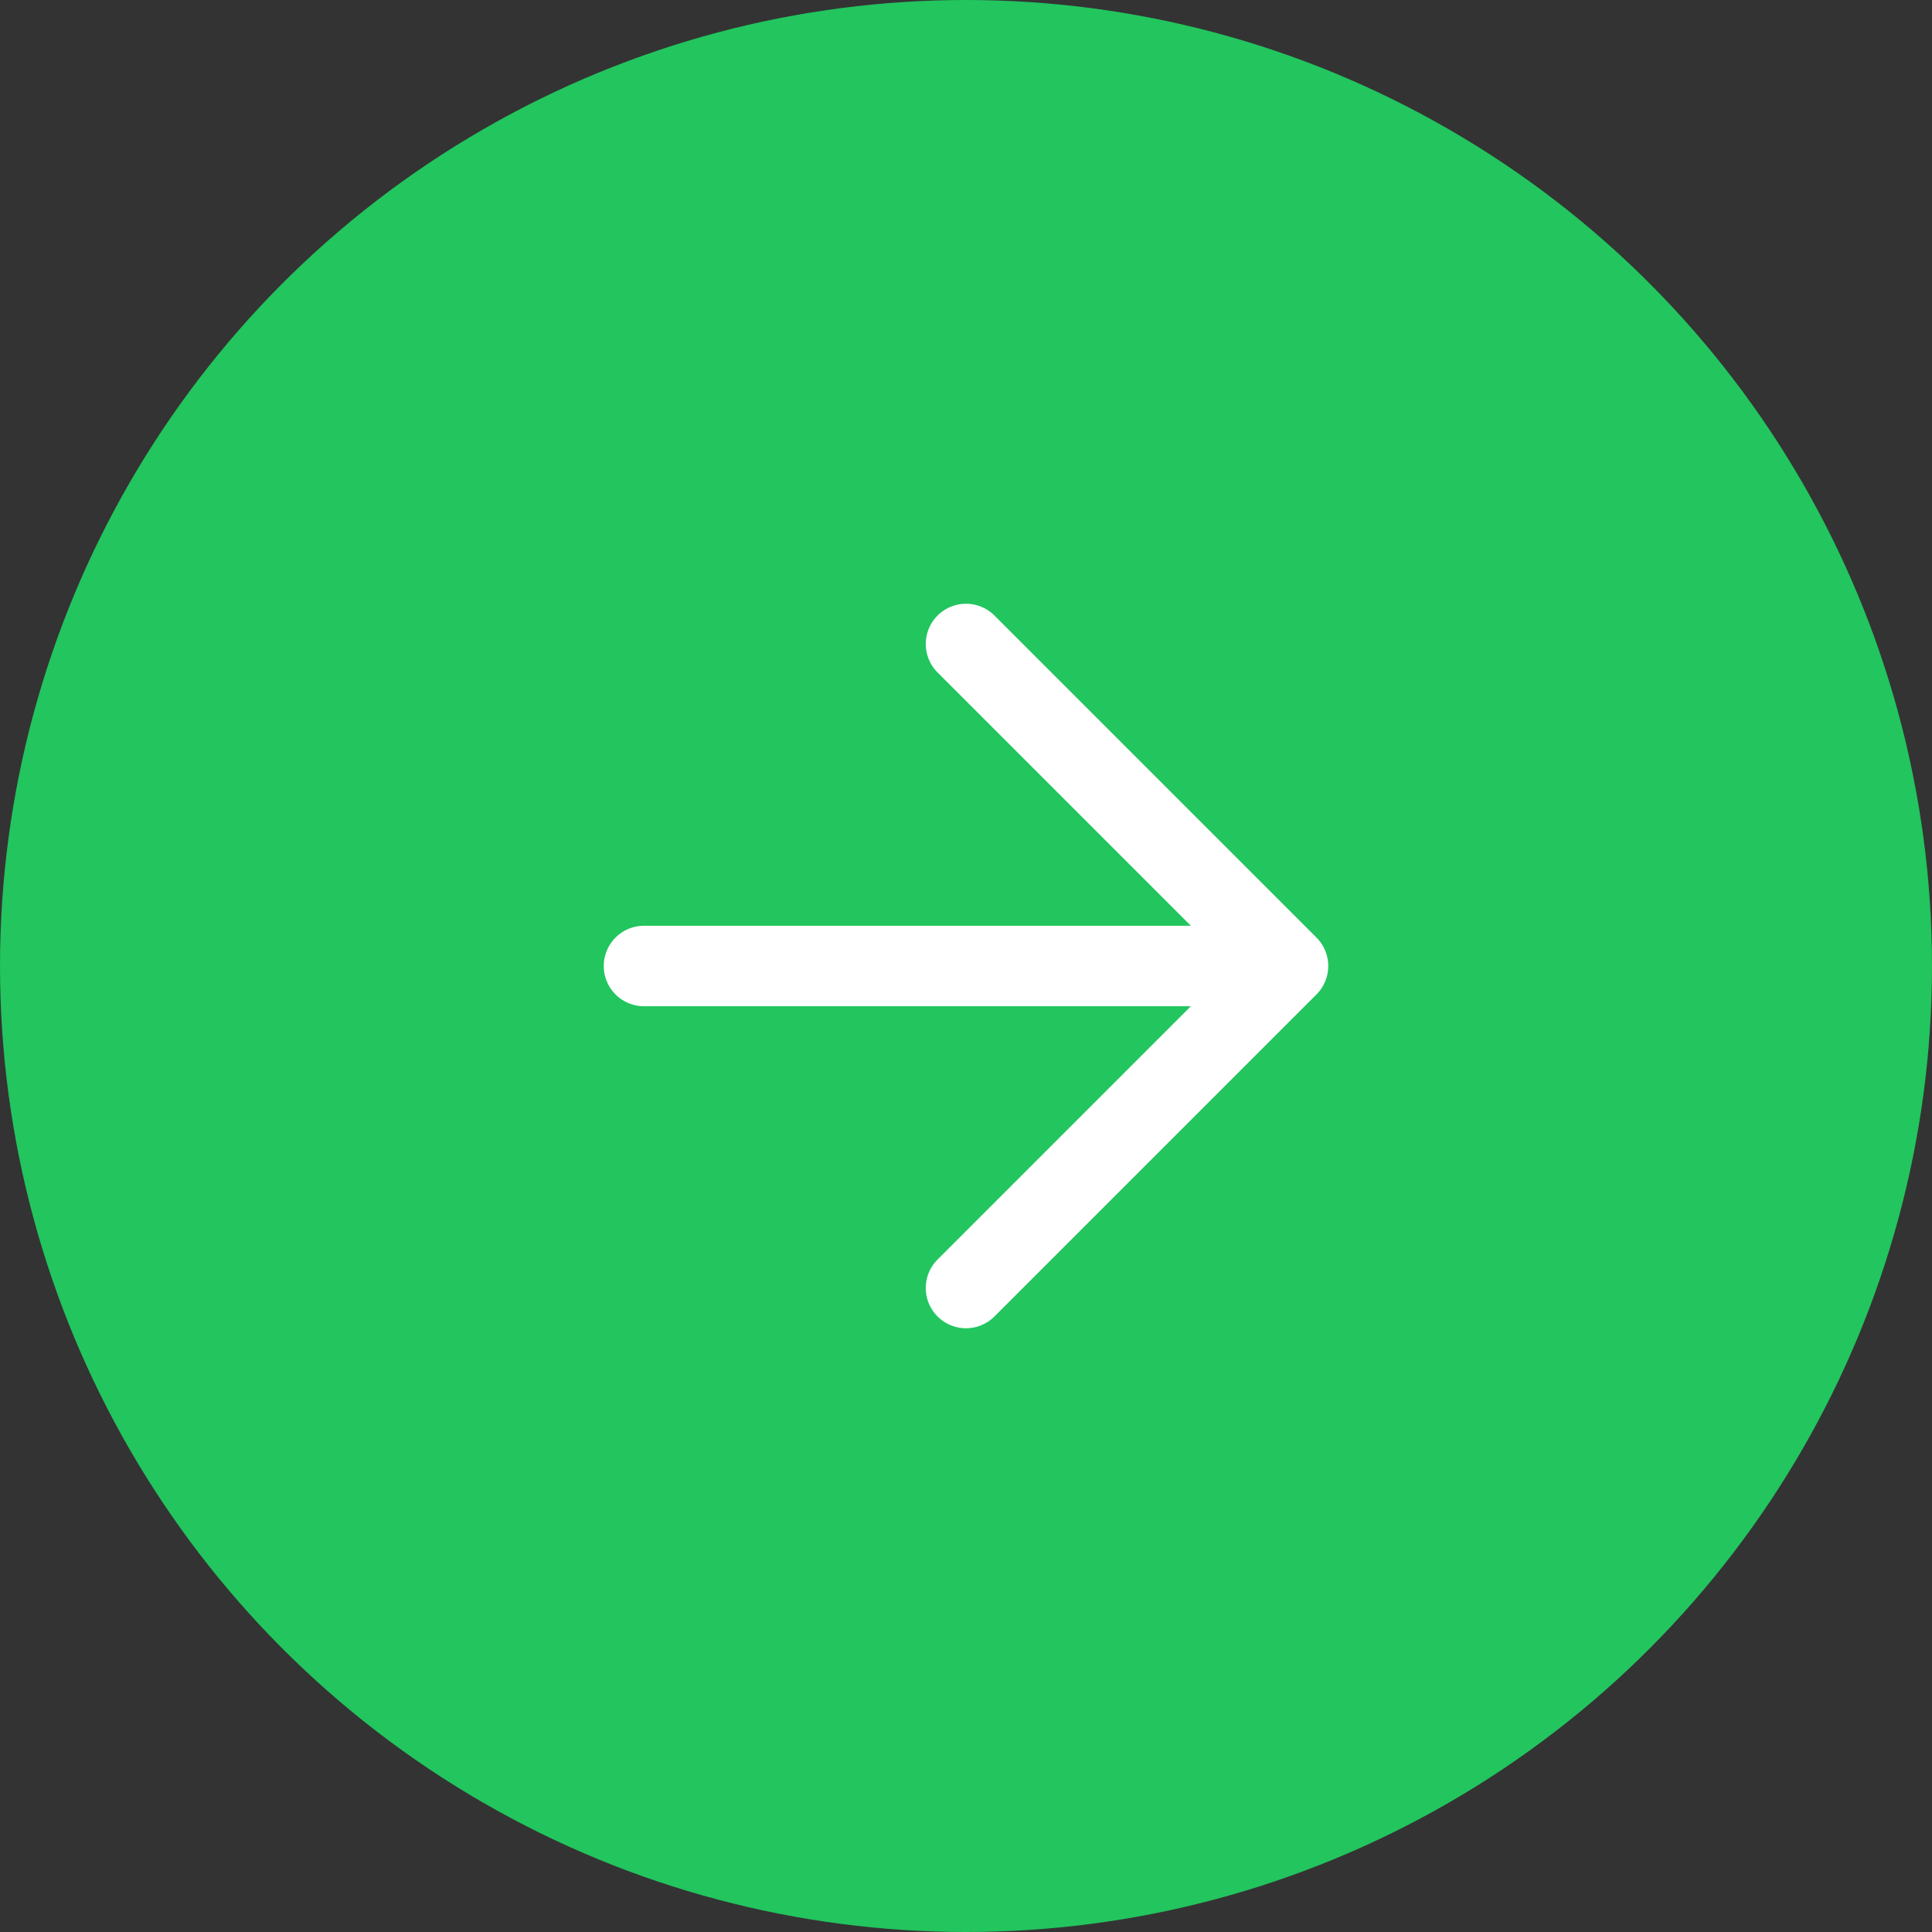 <svg width="48" height="48" viewBox="0 0 48 48" fill="none" xmlns="http://www.w3.org/2000/svg">
  <rect x="0" y="0" width="48" height="48" fill="#333333" stroke="none"/>
  <circle cx="24" cy="24" r="24" fill="#22C55E"/>
  <path d="M16 24H32M32 24L24 16M32 24L24 32" stroke="white" stroke-width="2" stroke-linecap="round" stroke-linejoin="round"/>
</svg> 
